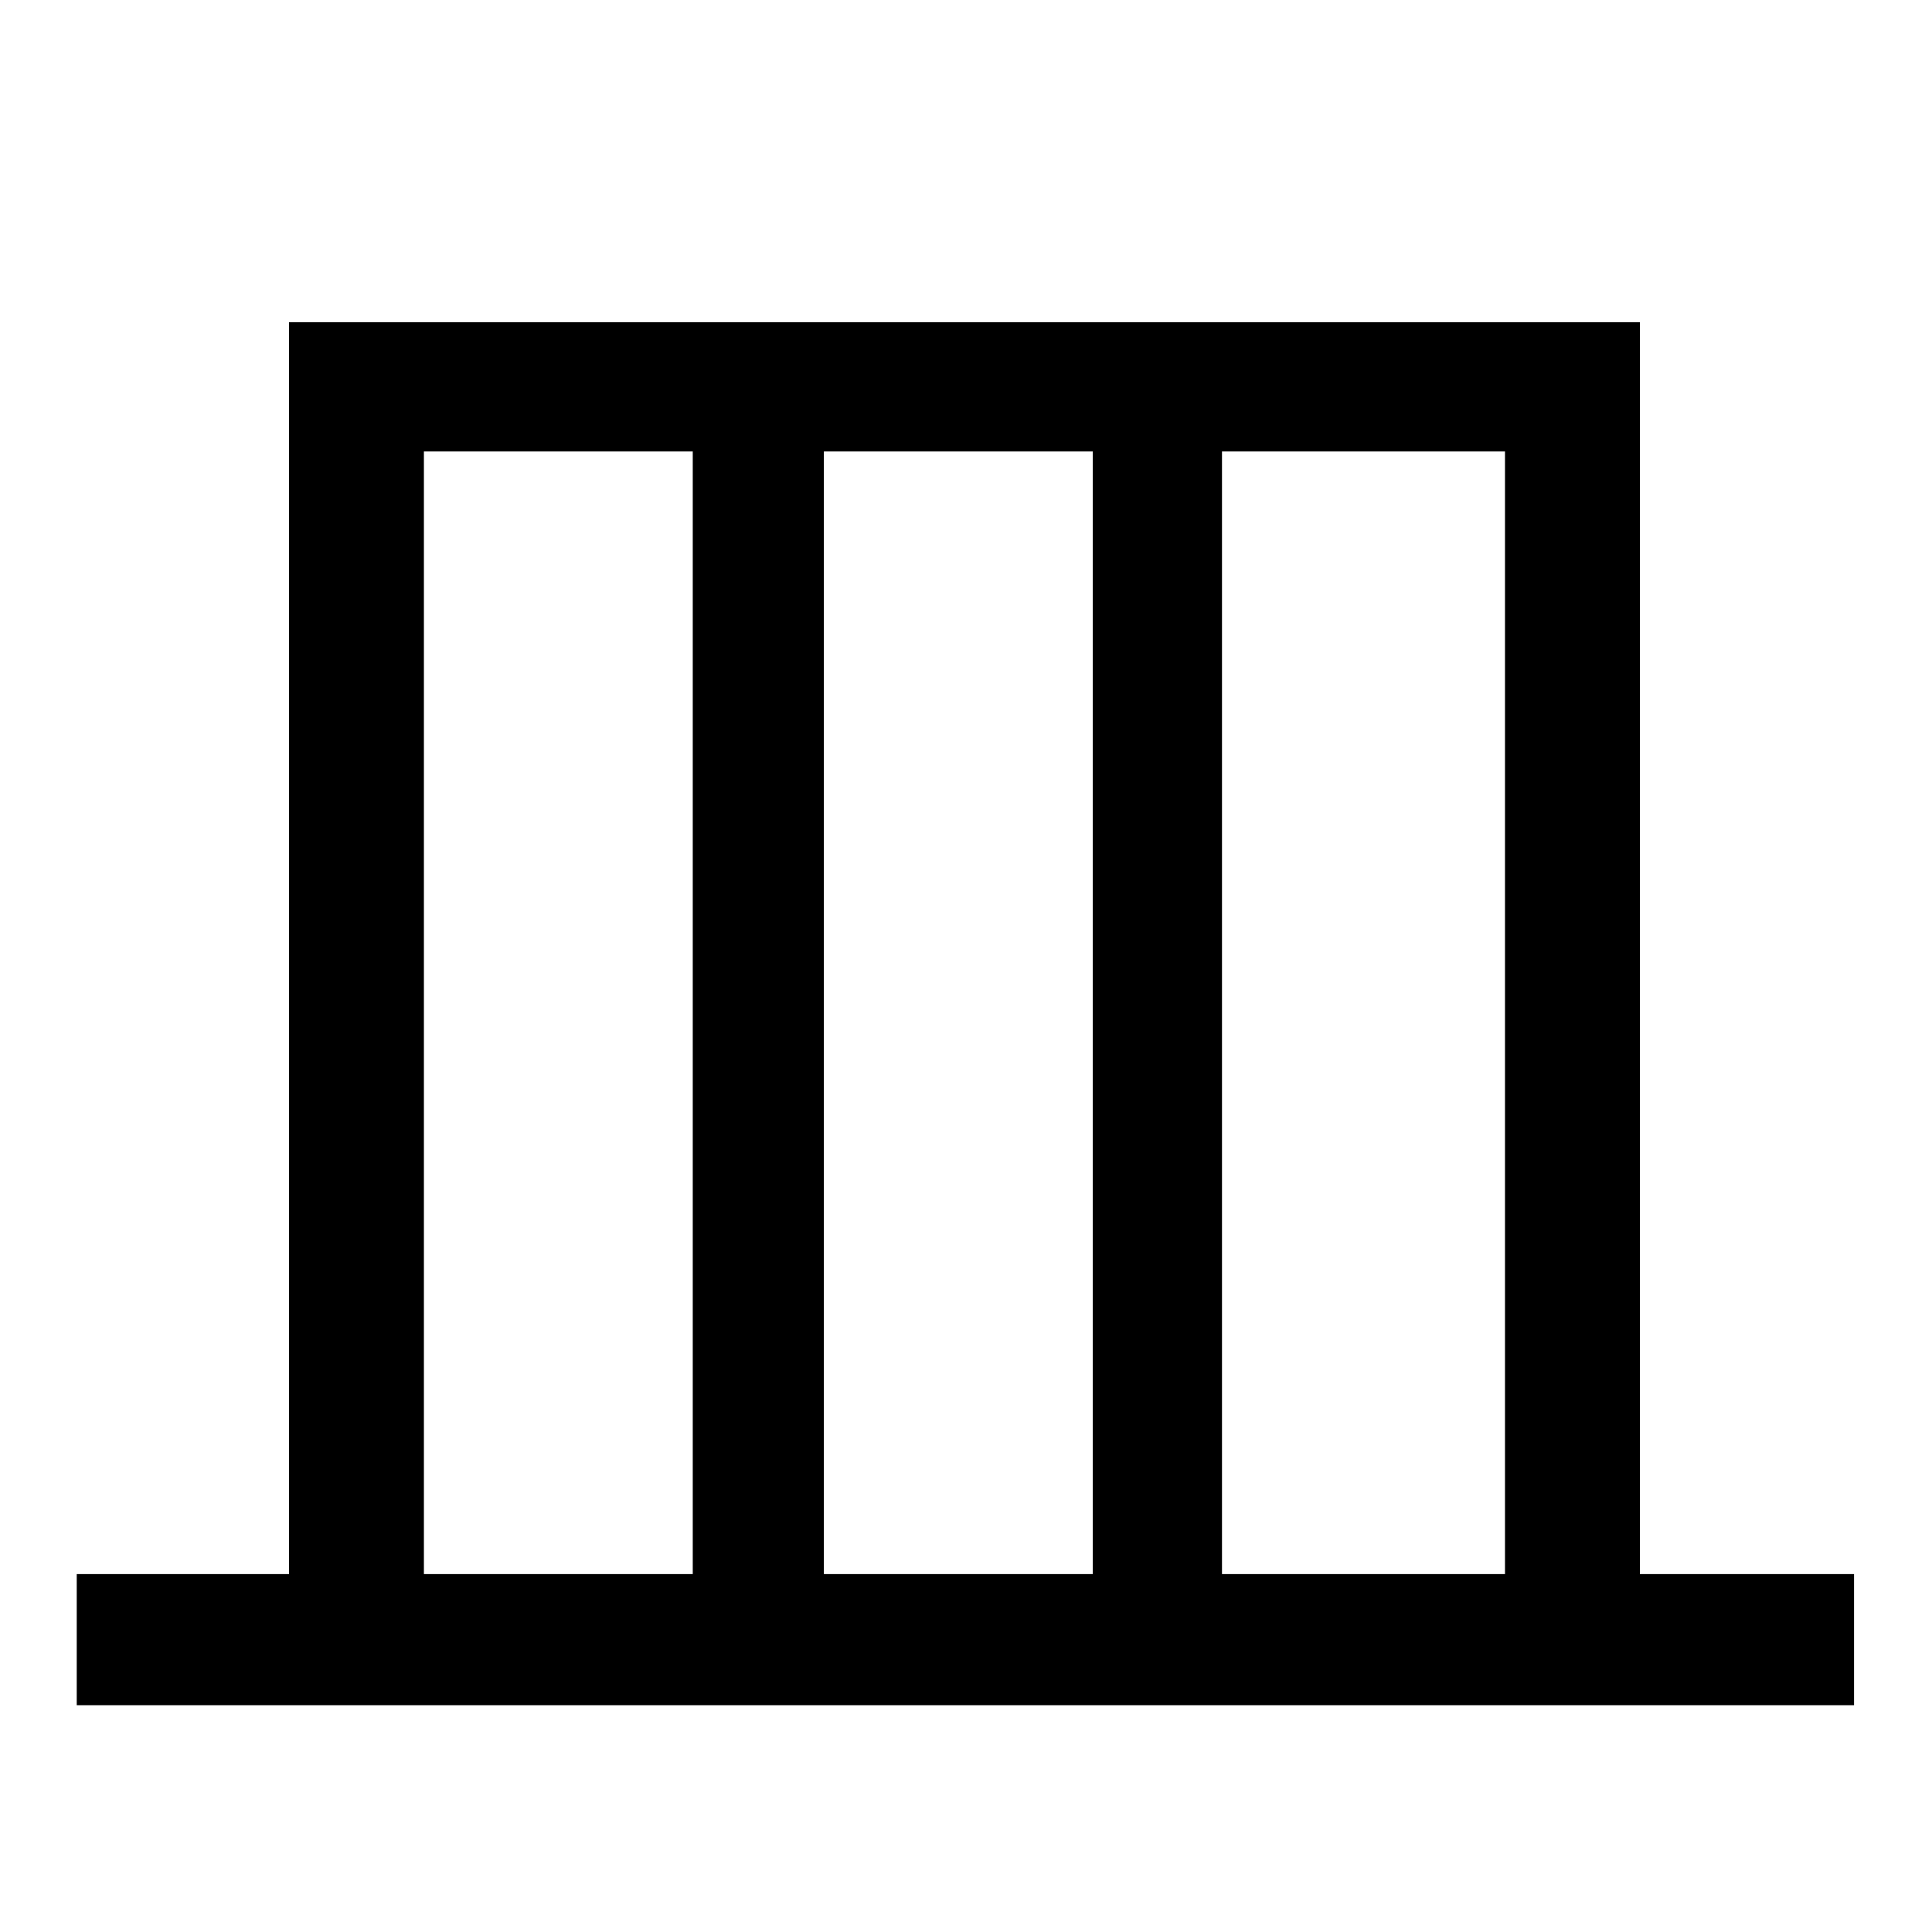 <?xml version="1.0" encoding="UTF-8" standalone="no"?>
<!DOCTYPE svg PUBLIC "-//W3C//DTD SVG 1.1//EN" "http://www.w3.org/Graphics/SVG/1.1/DTD/svg11.dtd">
<svg width="100%" height="100%" viewBox="0 0 100 100" version="1.1" xmlns="http://www.w3.org/2000/svg" xmlns:xlink="http://www.w3.org/1999/xlink" xml:space="preserve" style="fill-rule:evenodd;clip-rule:evenodd;stroke-linejoin:round;stroke-miterlimit:1.414;">
    <g transform="matrix(1,0,0,1,-28.854,39.851)">
        <path d="M113.735,-23.172L113.735,41.623L124.819,41.623L124.819,48.41L32.826,48.41L32.826,41.623L43.813,41.623L43.813,-23.172L113.735,-23.172ZM50.795,-16.483L50.795,41.623L64.711,41.623L64.711,-16.483L50.795,-16.483ZM106.752,41.623L106.752,-16.483L92.104,-16.483L92.104,41.623L106.752,41.623ZM71.498,-16.483L71.498,41.623L85.414,41.623L85.414,-16.483L71.498,-16.483Z" style="fill-rule:nonzero;"/>
    </g>
</svg>
